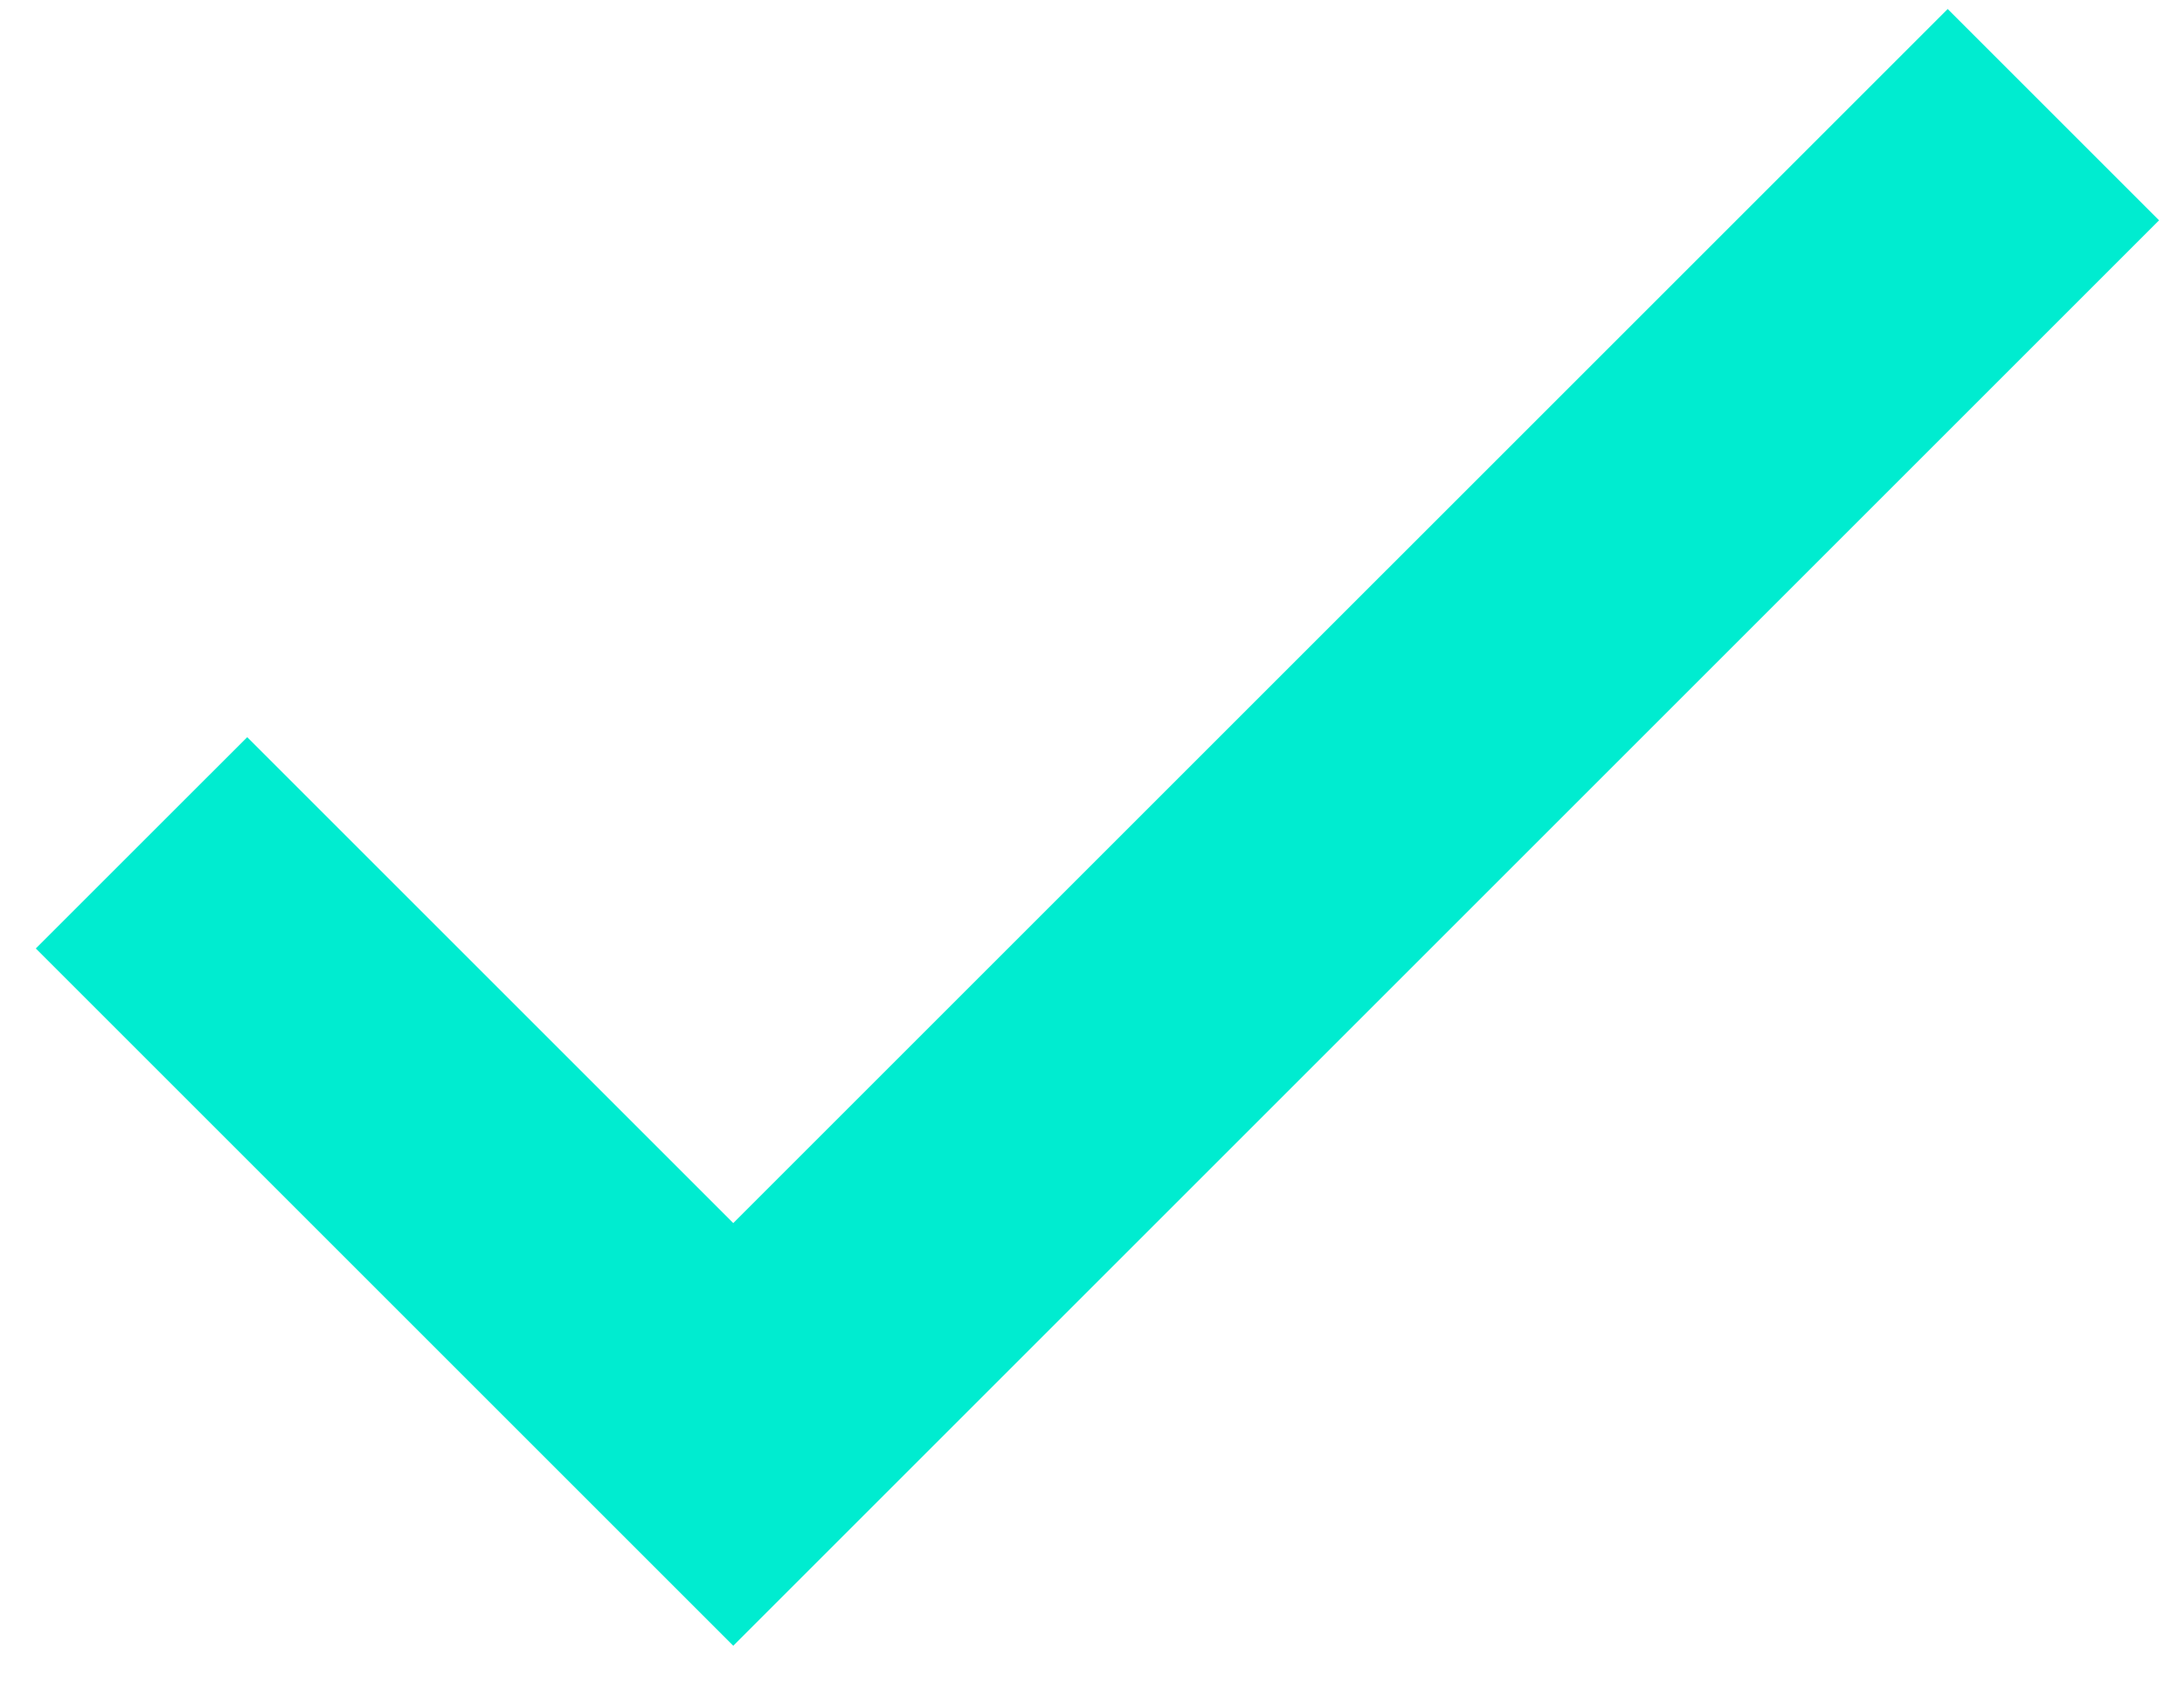 <svg width="31" height="24" viewBox="0 0 31 24" fill="none" xmlns="http://www.w3.org/2000/svg">
<path d="M10.408 17.365L3.509 10.466L0.508 13.466L10.408 23.366L30.646 3.128L27.646 0.128L10.408 17.365Z" fill="#00ECD0"/>
</svg>
